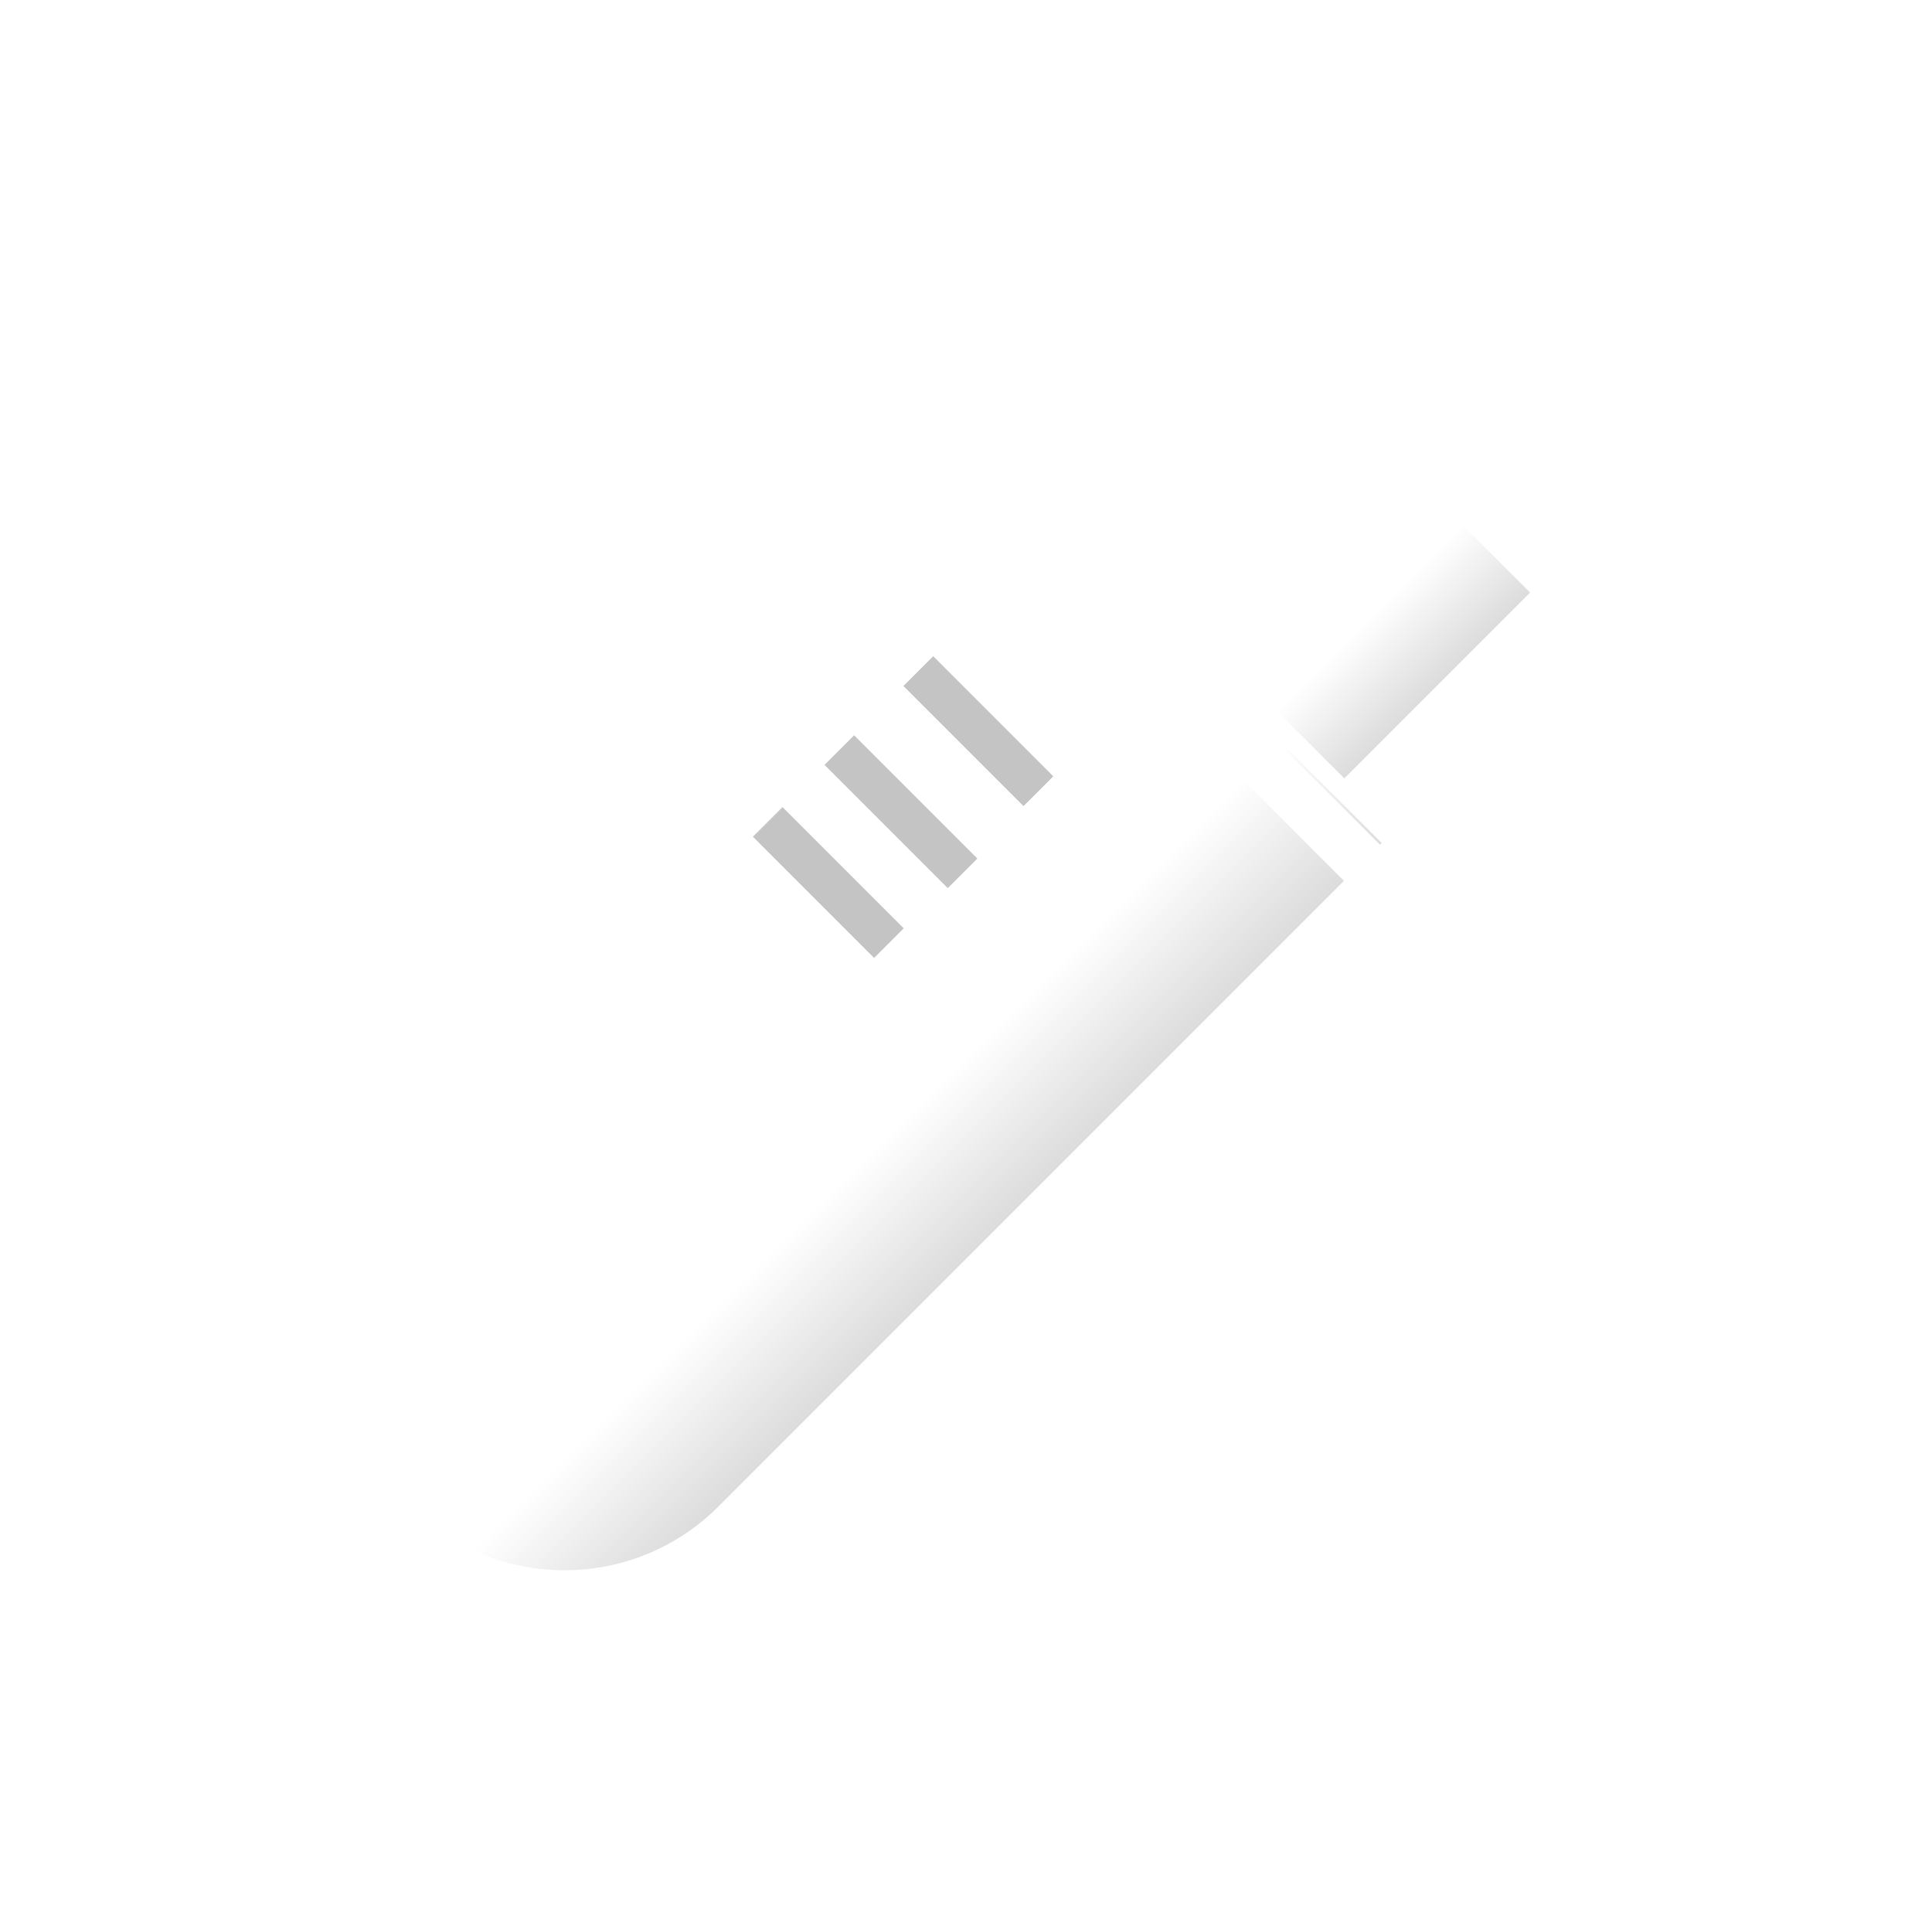 <svg width="156" height="155" viewBox="0 0 156 155" fill="none" xmlns="http://www.w3.org/2000/svg">
<g filter="url(#filter0_d)">
<path d="M33.143 117.618C26.276 110.751 26.276 99.617 33.143 92.751L86.7 39.194L111.567 64.061L58.01 117.618C51.143 124.485 40.01 124.485 33.143 117.618Z" fill="url(#paint0_linear)"/>
<path d="M91.97 42.262L109.291 24.941L125.867 41.517L108.546 58.837L91.97 42.262Z" fill="url(#paint1_linear)"/>
<path d="M22.167 128.702C21.362 127.897 21.362 126.592 22.167 125.787L32.479 115.475C33.284 114.67 34.589 114.67 35.394 115.475C36.199 116.28 36.199 117.585 35.394 118.389L25.081 128.702C24.277 129.507 22.972 129.507 22.167 128.702Z" fill="white"/>
<g filter="url(#filter1_d)">
<path d="M74.722 26.399C75.527 25.594 76.832 25.594 77.636 26.399L123.851 72.613C124.656 73.418 124.656 74.723 123.851 75.528C123.046 76.333 121.741 76.333 120.936 75.528L74.722 29.313C73.917 28.508 73.917 27.203 74.722 26.399Z" fill="white"/>
</g>
<g filter="url(#filter2_d)">
<path d="M104.117 17.491C104.922 16.686 106.227 16.686 107.032 17.491L133.72 44.18C134.525 44.985 134.525 46.29 133.72 47.095C132.916 47.9 131.611 47.9 130.806 47.095L104.117 20.406C103.312 19.601 103.312 18.296 104.117 17.491Z" fill="white"/>
</g>
<rect x="72.963" y="51.381" width="3.379" height="13.691" transform="rotate(-45 72.963 51.381)" fill="#C4C4C4"/>
<rect x="72.963" y="51.381" width="3.379" height="13.691" transform="rotate(-45 72.963 51.381)" fill="#C4C4C4"/>
<rect x="60.794" y="63.547" width="3.379" height="13.84" transform="rotate(-45 60.794 63.547)" fill="#C4C4C4"/>
<rect x="66.577" y="57.75" width="3.379" height="14.071" transform="rotate(-45 66.577 57.75)" fill="#C4C4C4"/>
</g>
<defs>
<filter id="filter0_d" x="0.709" y="0.034" width="154.468" height="154.126" filterUnits="userSpaceOnUse" color-interpolation-filters="sRGB">
<feFlood flood-opacity="0" result="BackgroundImageFix"/>
<feColorMatrix in="SourceAlpha" type="matrix" values="0 0 0 0 0 0 0 0 0 0 0 0 0 0 0 0 0 0 127 0"/>
<feOffset dy="4"/>
<feGaussianBlur stdDeviation="10"/>
<feColorMatrix type="matrix" values="0 0 0 0 0 0 0 0 0 0 0 0 0 0 0 0 0 0 0.25 0"/>
<feBlend mode="normal" in2="BackgroundImageFix" result="effect1_dropShadow"/>
<feBlend mode="normal" in="SourceGraphic" in2="effect1_dropShadow" result="shape"/>
</filter>
<filter id="filter1_d" x="69.264" y="24.941" width="60.044" height="60.044" filterUnits="userSpaceOnUse" color-interpolation-filters="sRGB">
<feFlood flood-opacity="0" result="BackgroundImageFix"/>
<feColorMatrix in="SourceAlpha" type="matrix" values="0 0 0 0 0 0 0 0 0 0 0 0 0 0 0 0 0 0 127 0"/>
<feOffset dy="4"/>
<feGaussianBlur stdDeviation="2"/>
<feColorMatrix type="matrix" values="0 0 0 0 0 0 0 0 0 0 0 0 0 0 0 0 0 0 0.1 0"/>
<feBlend mode="normal" in2="BackgroundImageFix" result="effect1_dropShadow"/>
<feBlend mode="normal" in="SourceGraphic" in2="effect1_dropShadow" result="shape"/>
</filter>
<filter id="filter2_d" x="98.659" y="16.034" width="40.518" height="40.518" filterUnits="userSpaceOnUse" color-interpolation-filters="sRGB">
<feFlood flood-opacity="0" result="BackgroundImageFix"/>
<feColorMatrix in="SourceAlpha" type="matrix" values="0 0 0 0 0 0 0 0 0 0 0 0 0 0 0 0 0 0 127 0"/>
<feOffset dy="4"/>
<feGaussianBlur stdDeviation="2"/>
<feColorMatrix type="matrix" values="0 0 0 0 0 0 0 0 0 0 0 0 0 0 0 0 0 0 0.1 0"/>
<feBlend mode="normal" in2="BackgroundImageFix" result="effect1_dropShadow"/>
<feBlend mode="normal" in="SourceGraphic" in2="effect1_dropShadow" result="shape"/>
</filter>
<linearGradient id="paint0_linear" x1="53.705" y1="72.189" x2="78.572" y2="97.056" gradientUnits="userSpaceOnUse">
<stop offset="0.672" stop-color="white"/>
<stop offset="1" stop-color="#DCDCDC"/>
</linearGradient>
<linearGradient id="paint1_linear" x1="100.631" y1="33.602" x2="117.206" y2="50.177" gradientUnits="userSpaceOnUse">
<stop offset="0.672" stop-color="white"/>
<stop offset="1" stop-color="#DCDCDC"/>
</linearGradient>
</defs>
</svg>
